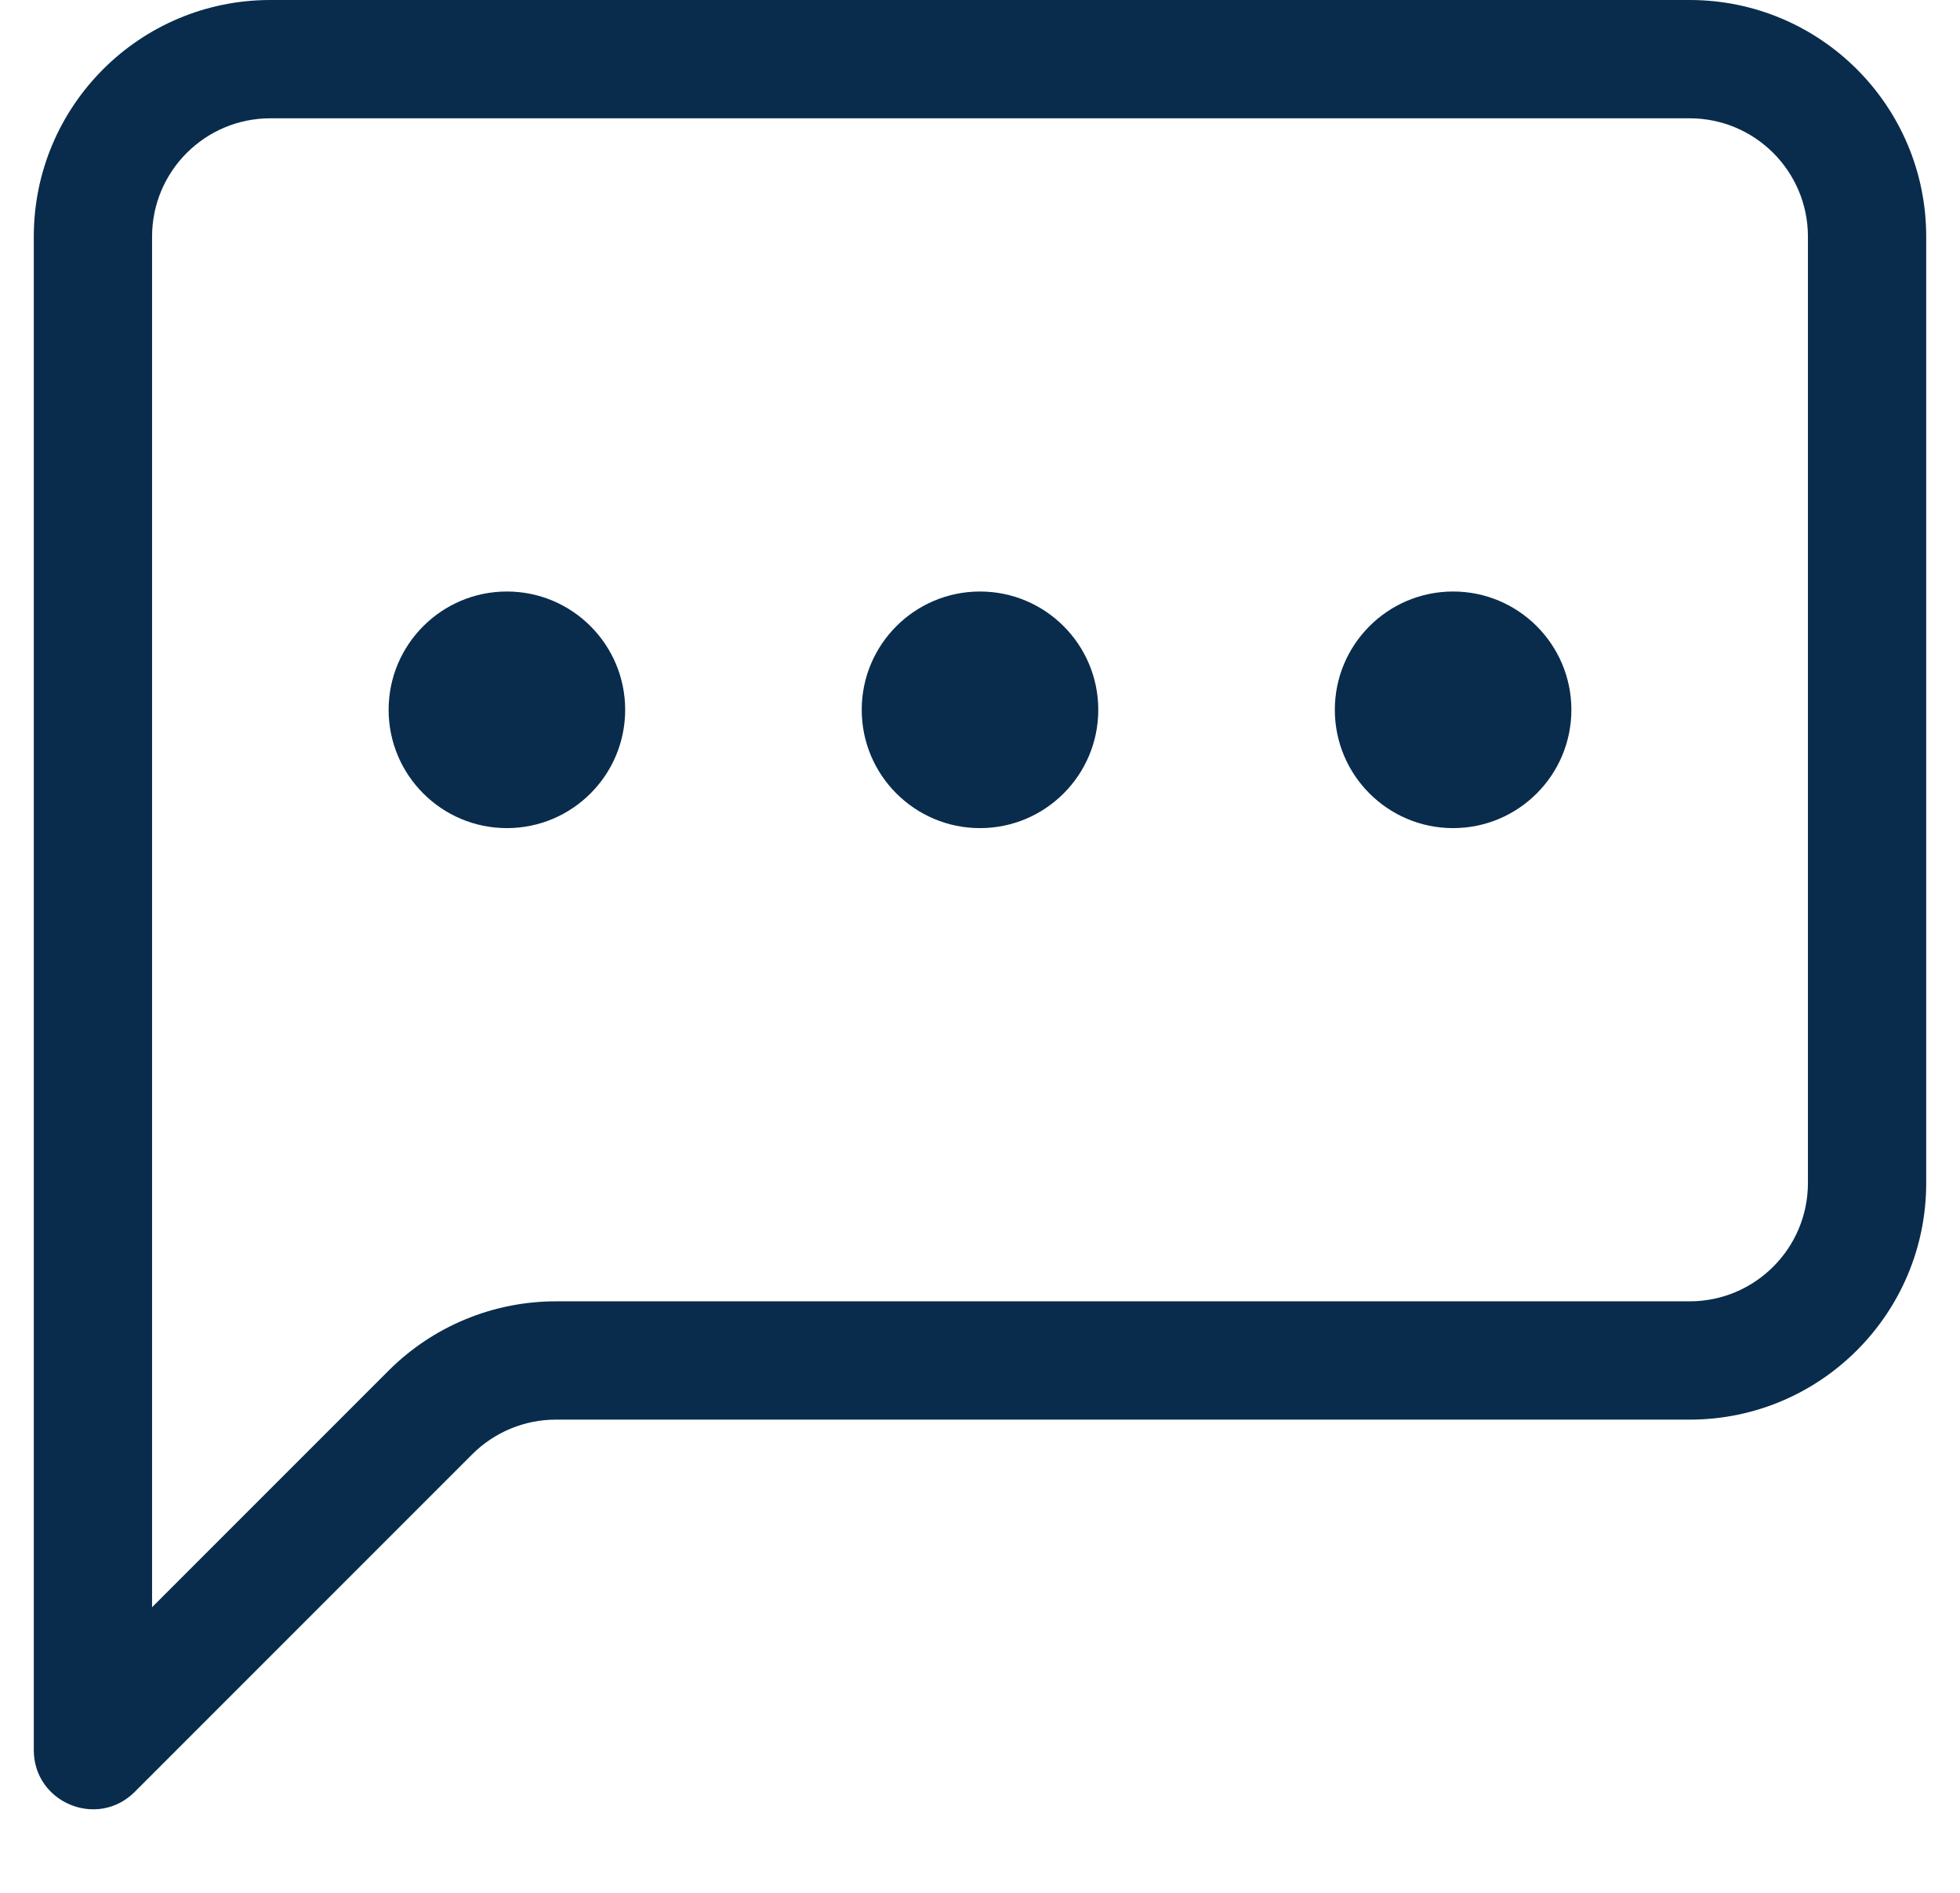 <svg width="29" height="28" viewBox="0 0 29 28" fill="none" xmlns="http://www.w3.org/2000/svg">
<path fill-rule="evenodd" clip-rule="evenodd" d="M25 1.75H4C3.034 1.75 2.25 2.534 2.25 3.5V23.775L5.75 20.275C6.406 19.619 7.297 19.25 8.225 19.25H25C25.966 19.25 26.75 18.466 26.75 17.5V3.5C26.75 2.534 25.966 1.75 25 1.75ZM4 0C2.067 0 0.5 1.567 0.5 3.5V25.888C0.5 26.667 1.442 27.058 1.994 26.506L6.987 21.513C7.316 21.184 7.761 21 8.225 21H25C26.933 21 28.5 19.433 28.5 17.5V3.5C28.5 1.567 26.933 0 25 0H4Z" fill="#092C4C"/>
<path d="M9.25 10.5C9.25 11.466 8.466 12.25 7.5 12.25C6.534 12.25 5.75 11.466 5.75 10.5C5.75 9.534 6.534 8.75 7.5 8.75C8.466 8.75 9.25 9.534 9.25 10.5Z" fill="#092C4C"/>
<path d="M16.25 10.5C16.25 11.466 15.466 12.25 14.5 12.25C13.534 12.25 12.75 11.466 12.75 10.5C12.75 9.534 13.534 8.75 14.5 8.75C15.466 8.75 16.25 9.534 16.25 10.5Z" fill="#092C4C"/>
<path d="M23.25 10.5C23.25 11.466 22.466 12.25 21.5 12.25C20.534 12.25 19.75 11.466 19.75 10.5C19.75 9.534 20.534 8.75 21.5 8.75C22.466 8.75 23.25 9.534 23.25 10.5Z" fill="#092C4C"/>
</svg>
